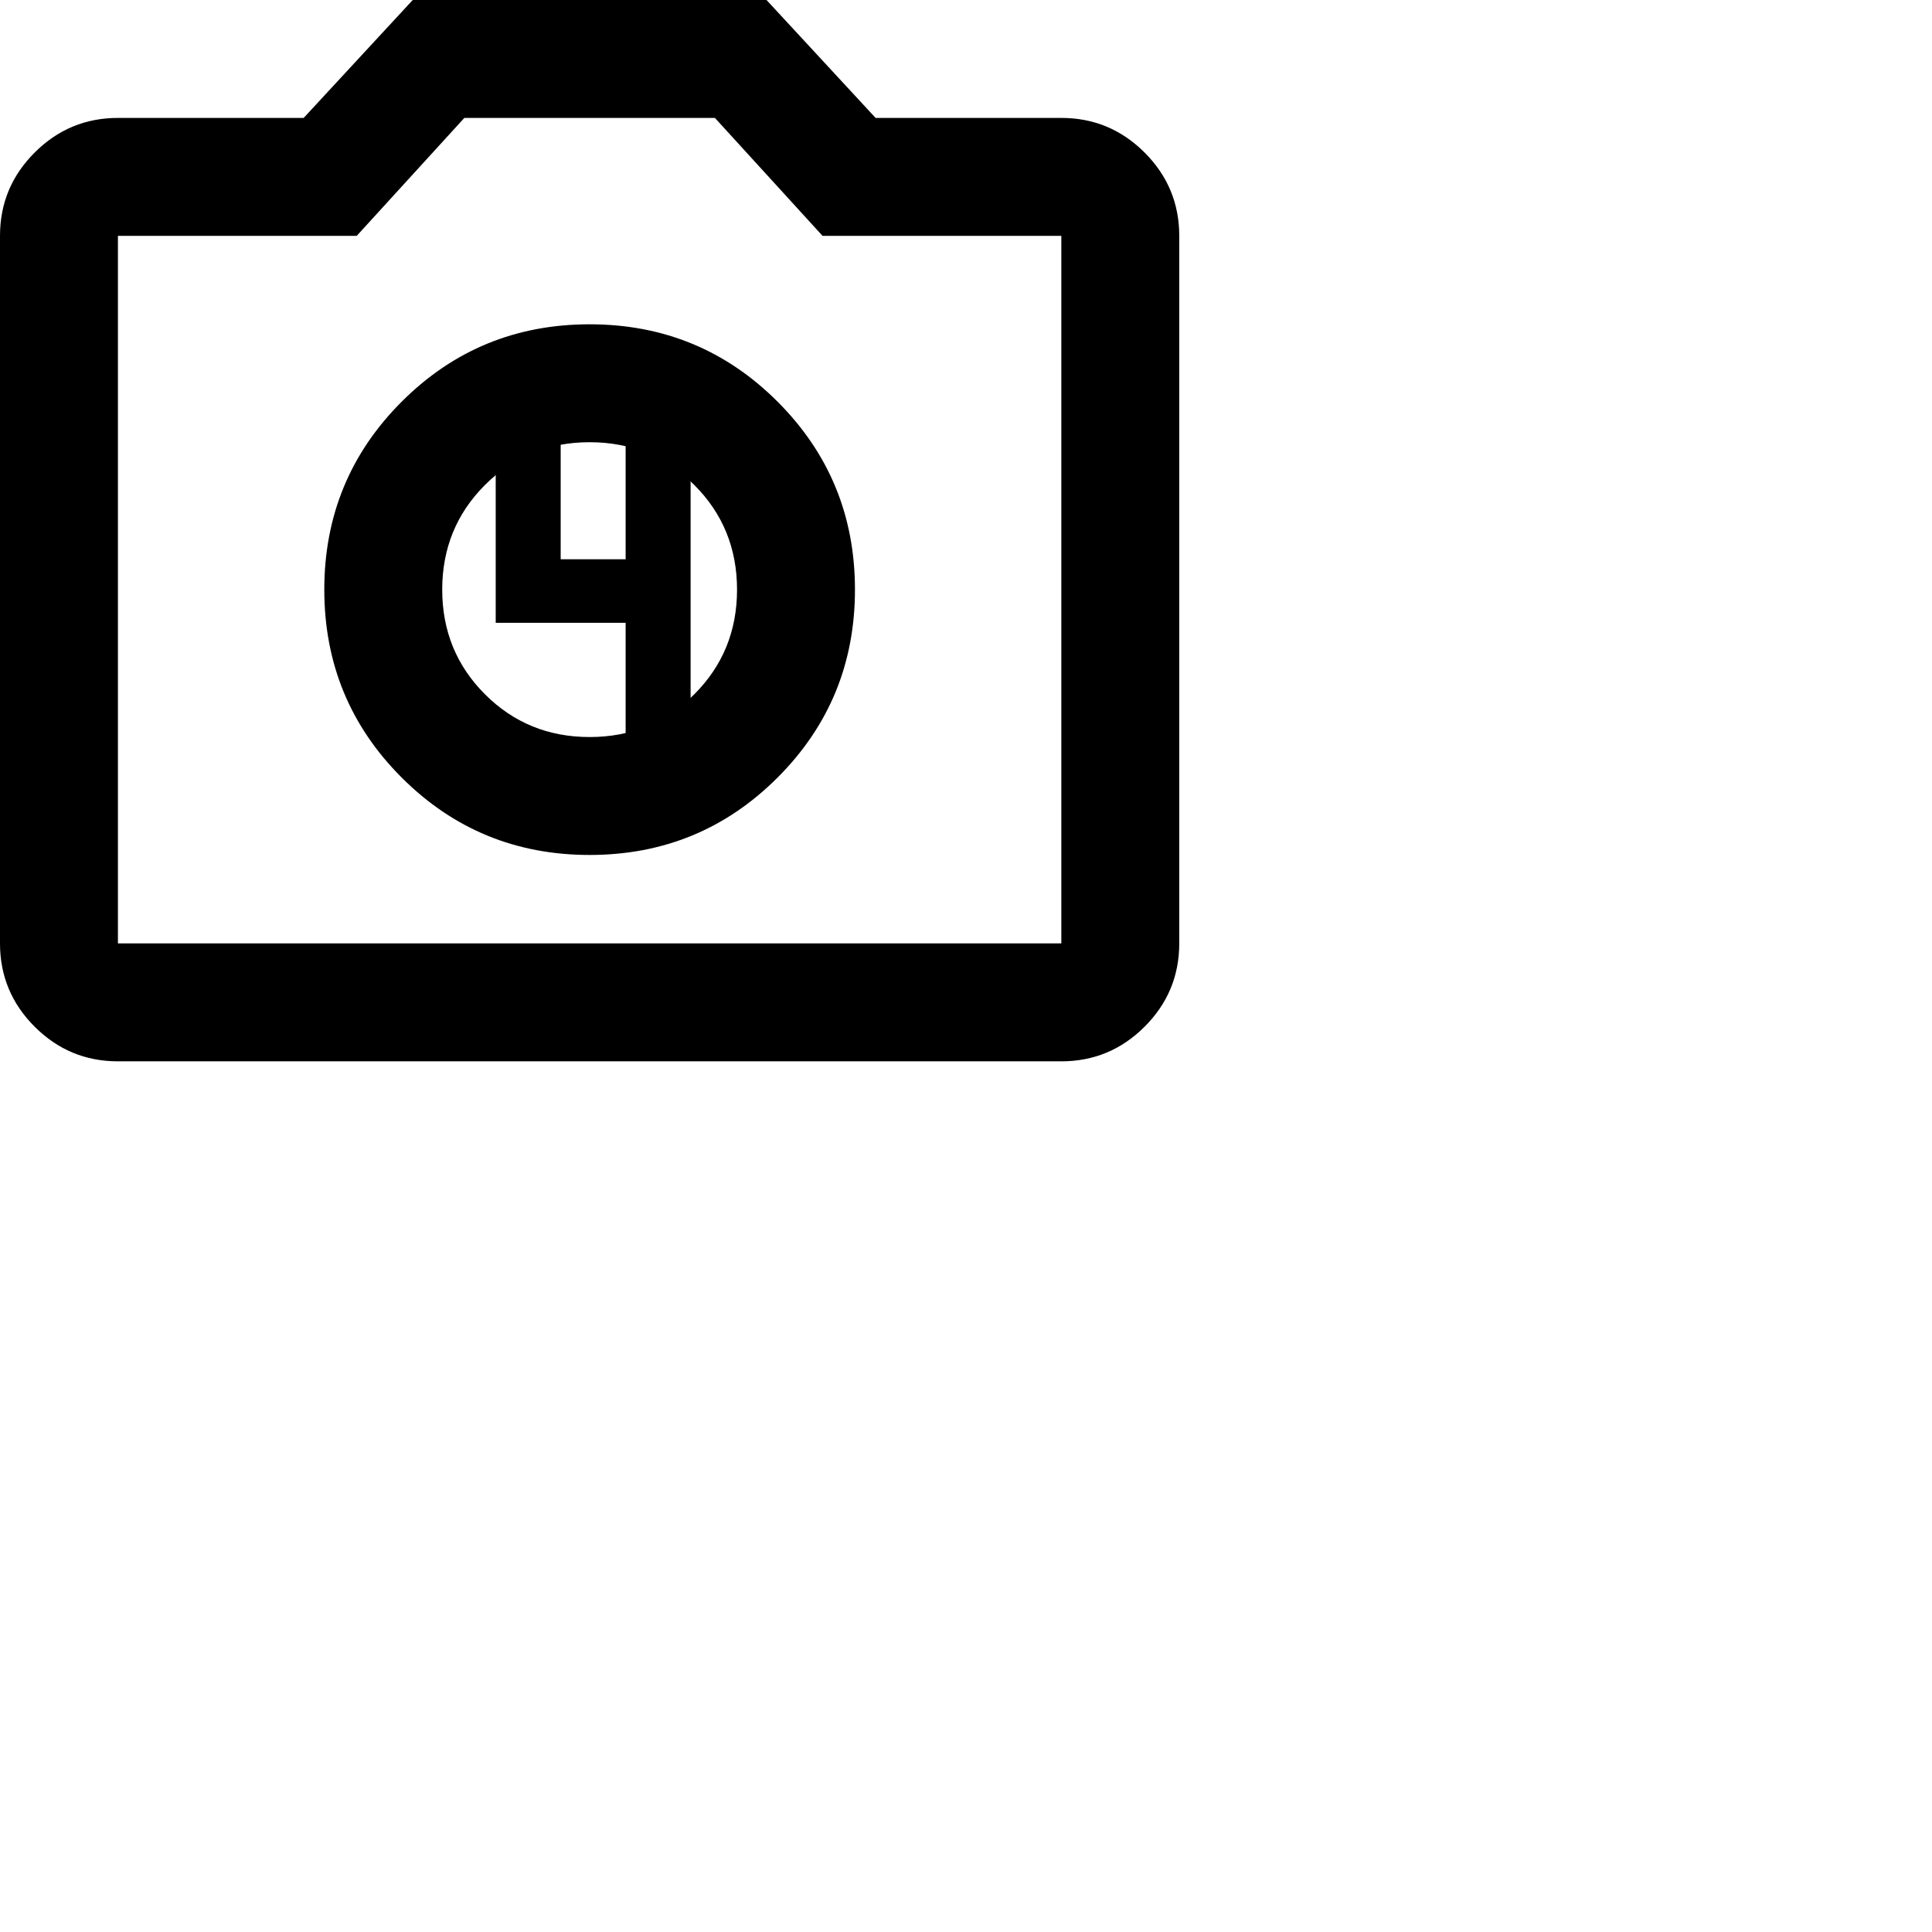 <?xml version="1.0" encoding="UTF-8" standalone="no"?>
<!DOCTYPE svg PUBLIC "-//W3C//DTD SVG 1.1//EN" "http://www.w3.org/Graphics/SVG/1.1/DTD/svg11.dtd">
<svg width="456" height="456" viewBox="0 0 456 456" version="1.1" xmlns="http://www.w3.org/2000/svg" xmlns:xlink="http://www.w3.org/1999/xlink" xml:space="preserve" xmlns:serif="http://www.serif.com/" style="fill-rule:evenodd;clip-rule:evenodd;stroke-linejoin:round;stroke-miterlimit:2;">
<g xmlns="http://www.w3.org/2000/svg" clip-path="url(#clip0_66_447)">
<path d="M139.167 201.792C156.563 201.792 171.349 195.703 183.526 183.526C195.703 171.349 201.792 156.562 201.792 139.167C201.792 121.771 195.703 106.984 183.526 94.807C171.349 82.63 156.563 76.542 139.167 76.542C121.771 76.542 106.984 82.63 94.807 94.807C82.63 106.984 76.542 121.771 76.542 139.167C76.542 156.562 82.63 171.349 94.807 183.526C106.984 195.703 121.771 201.792 139.167 201.792ZM139.167 173.958C129.425 173.958 121.191 170.595 114.465 163.869C107.738 157.142 104.375 148.908 104.375 139.167C104.375 129.425 107.738 121.191 114.465 114.465C121.191 107.738 129.425 104.375 139.167 104.375C148.908 104.375 157.142 107.738 163.869 114.465C170.595 121.191 173.958 129.425 173.958 139.167C173.958 148.908 170.595 157.142 163.869 163.869C157.142 170.595 148.908 173.958 139.167 173.958ZM27.833 250.5C20.179 250.5 13.627 247.775 8.176 242.324C2.725 236.873 0 230.321 0 222.667V55.667C0 48.013 2.725 41.46 8.176 36.009C13.627 30.559 20.179 27.833 27.833 27.833H71.671L97.417 0H180.917L206.663 27.833H250.5C258.154 27.833 264.707 30.559 270.157 36.009C275.608 41.46 278.333 48.013 278.333 55.667V222.667C278.333 230.321 275.608 236.873 270.157 242.324C264.707 247.775 258.154 250.5 250.5 250.5H27.833ZM27.833 222.667H250.5V55.667H194.138L168.74 27.833H109.594L84.196 55.667H27.833V222.667Z" fill="black"/>
<path d="M147.667 177H163V102H147.667V132H132.333V102H117V147H147.667V177Z" fill="black"/>
</g>
</svg>